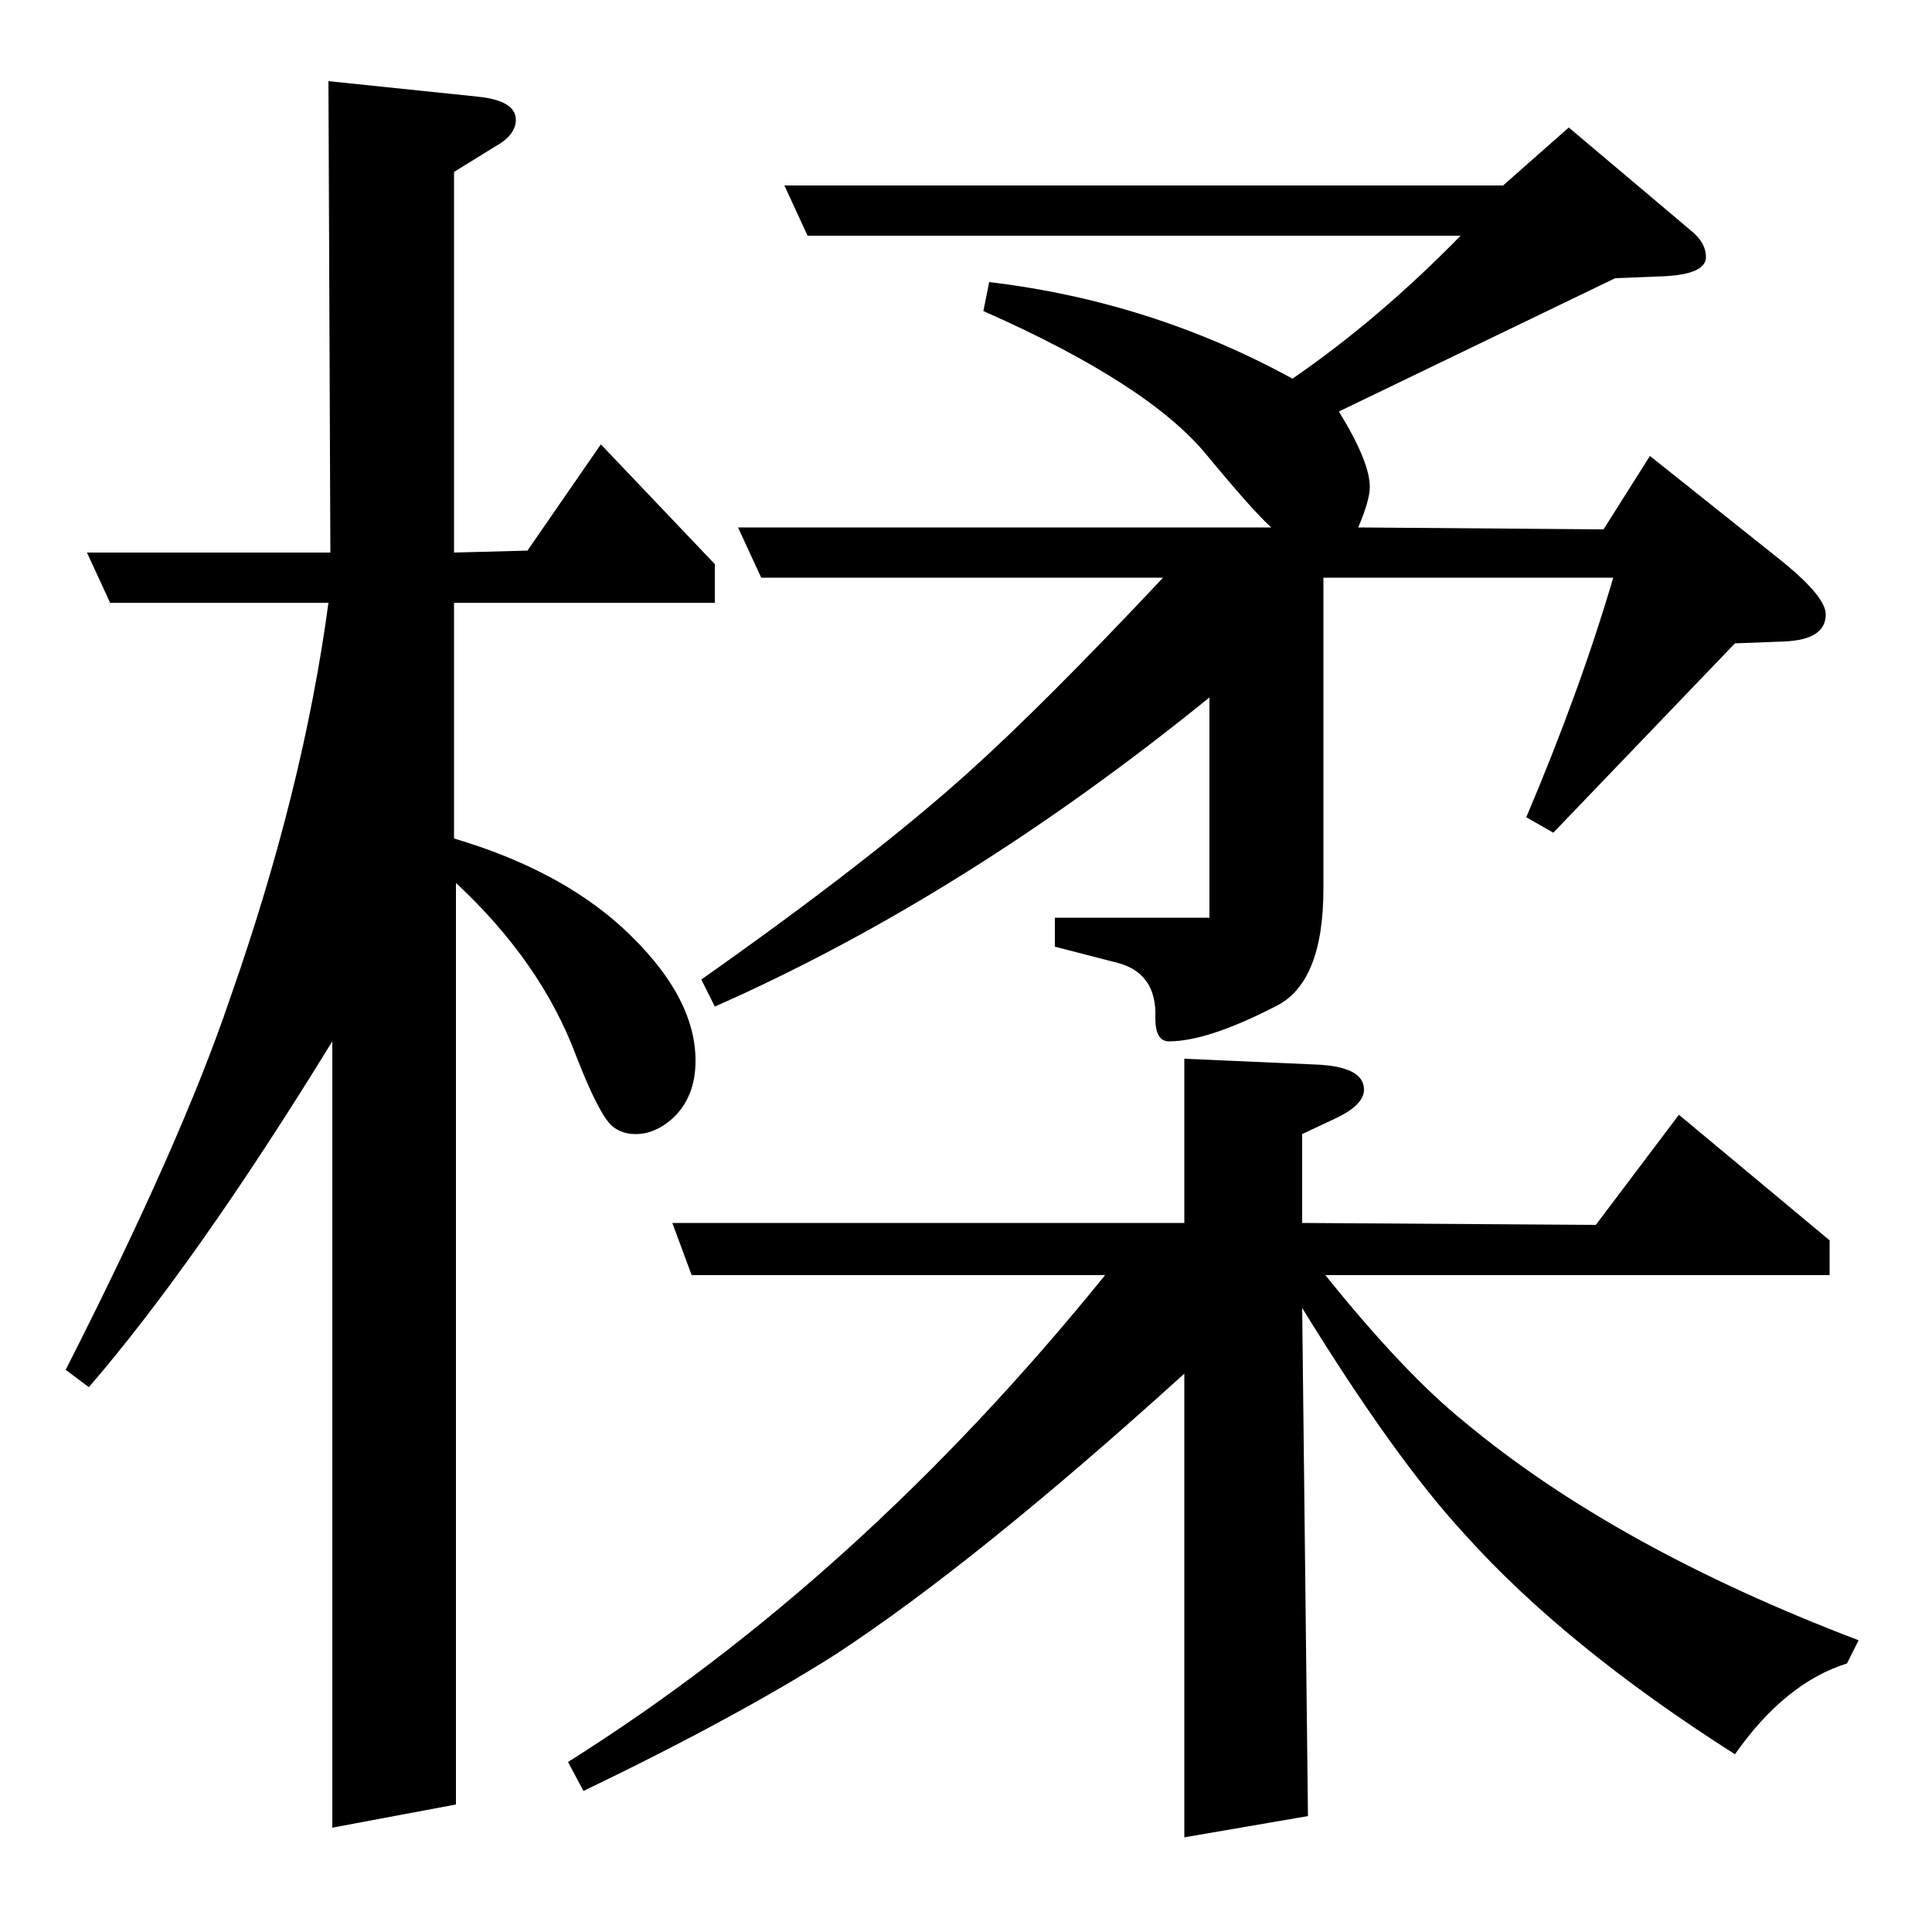 <?xml version="1.0" standalone="no"?>
<!DOCTYPE svg PUBLIC "-//W3C//DTD SVG 1.1//EN" "http://www.w3.org/Graphics/SVG/1.1/DTD/svg11.dtd" >
<svg xmlns="http://www.w3.org/2000/svg" xmlns:xlink="http://www.w3.org/1999/xlink" version="1.1" viewBox="0 -120 1000 1000">
  <g transform="matrix(1 0 0 -1 0 880)">
   <path fill="currentColor"
d="M34 291q60 118 85 192q38 108 51 205h-113l-12 26h126l-1 244l77 -8q20 -2 20 -12q0 -8 -11 -14l-21 -13v-197l38 1l38 55l59 -62v-20h-135v-122q54 -16 87 -46q38 -35 38 -69q0 -19 -12 -30q-9 -8 -19 -8q-7 0 -12 4q-7 6 -19 37q-18 48 -62 89v-477l-64 -12v407
q-70 -114 -126 -179zM613 289q-107 -97 -180 -145q-52 -33 -131 -71l-8 15q151 95 278 252h-214l-10 27h265v85l68 -3q25 -1 25 -13q0 -8 -15 -15l-17 -8v-46l152 -1l43 57l78 -65v-18h-261q41 -51 72 -76q78 -65 204 -113l-6 -12q-32 -10 -58 -47q-88 56 -140 114
q-36 39 -84 117l3 -263l-64 -11v240zM626 639q-127 -103 -256 -160l-7 14q88 62 138 107q39 35 101 101h-208l-12 26h276q-9 8 -33 37q-30 37 -116 75l3 15q84 -10 157 -50q45 31 87 74h-338l-12 26h372l34 30l64 -54q7 -6 7 -13q0 -9 -22 -10l-25 -1l-143 -69
q16 -26 16 -39q0 -7 -6 -21l127 -1l24 38l69 -55q22 -18 22 -27q0 -13 -21 -14l-26 -1l-94 -98l-14 8q28 66 45 124h-150v-161q0 -49 -25 -61q-35 -18 -55 -18q-7 0 -7 12q1 24 -21 29l-31 8v15h80v114z" />
  </g>

</svg>
